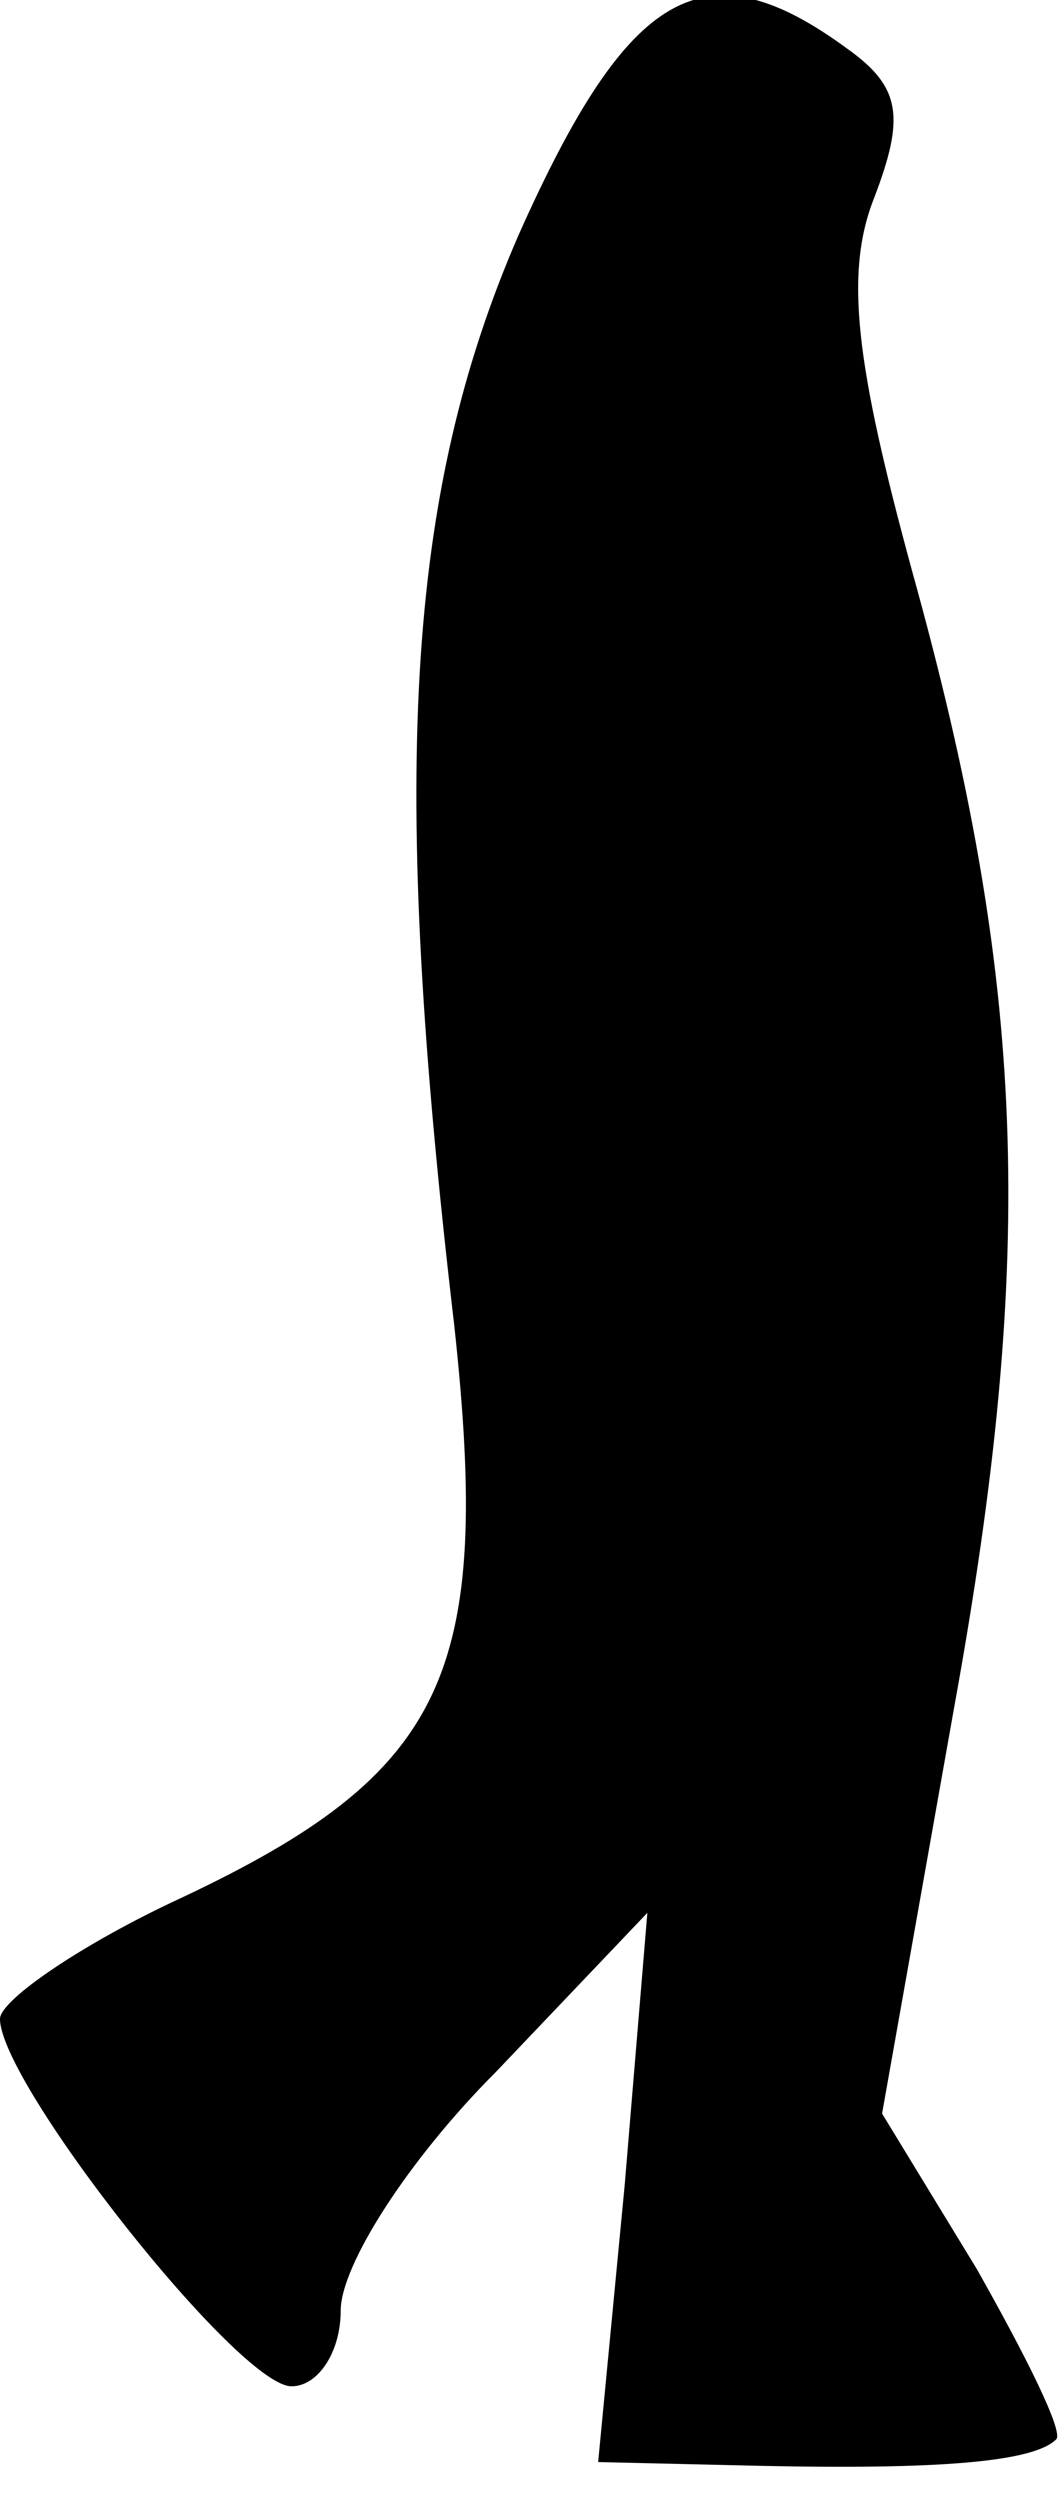 <?xml version="1.0" standalone="no"?>
<!DOCTYPE svg PUBLIC "-//W3C//DTD SVG 20010904//EN"
 "http://www.w3.org/TR/2001/REC-SVG-20010904/DTD/svg10.dtd">
<svg version="1.0" xmlns="http://www.w3.org/2000/svg"
 width="28pt" height="66pt" viewBox="0 0 28 66"
 preserveAspectRatio="xMidYMid meet">
<g transform="translate(0,66) scale(0.1,-0.1)"
fill="#000000" stroke="none">
<path fill="#000000" stroke="none" d="M137 598 c-30 -69 -34 -143 -17 -288
10 -92 -2 -118 -72 -151 -26 -12 -48 -27 -48 -32 0 -17 63 -97 77 -97 7 0 13
9 13 20 0 12 18 40 41 63 l40 42 -6 -72 -7 -73 43 -1 c47 -1 72 1 78 7 2 2 -8
22 -21 45 l-25 41 19 107 c22 121 19 192 -11 300 -15 55 -18 79 -10 99 8 21 7
29 -7 39 -38 28 -58 16 -87 -49z"/>
</g>
</svg>
